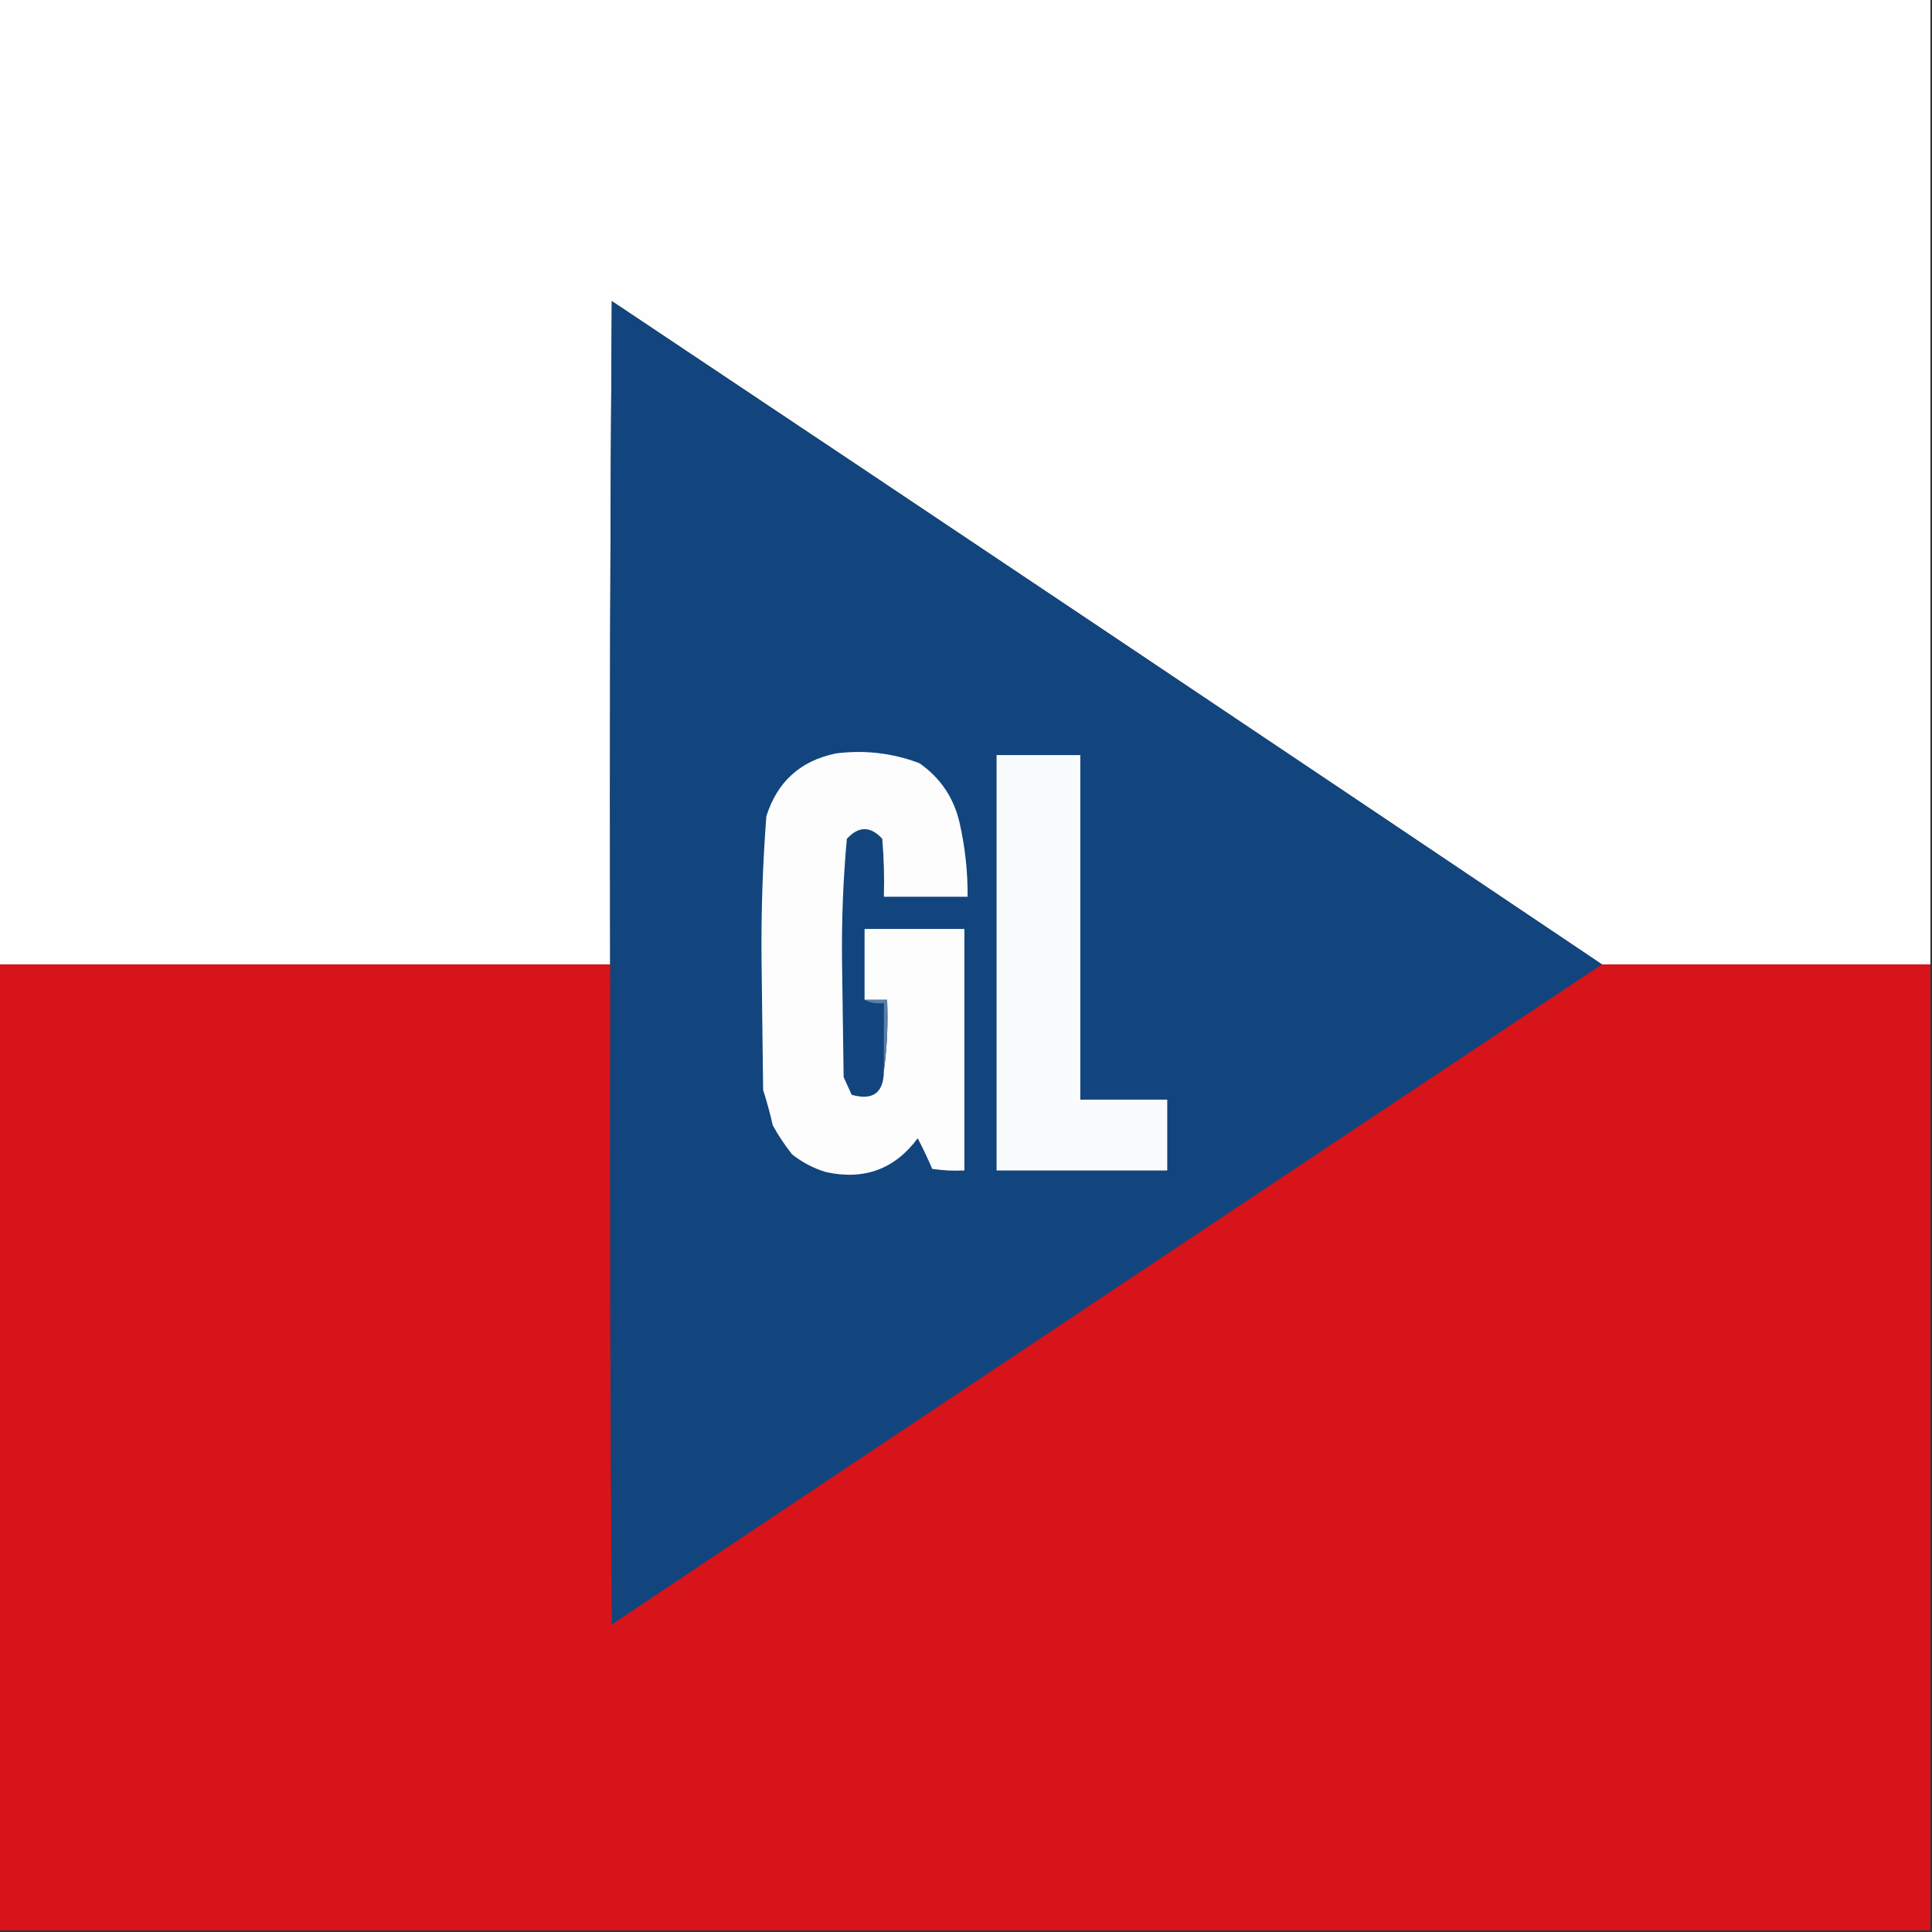 <?xml version="1.0" encoding="UTF-8"?>
<!DOCTYPE svg PUBLIC "-//W3C//DTD SVG 1.1//EN" "http://www.w3.org/Graphics/SVG/1.1/DTD/svg11.dtd">
<svg xmlns="http://www.w3.org/2000/svg" version="1.1" width="600px" height="600px" style="shape-rendering:geometricPrecision; text-rendering:geometricPrecision; image-rendering:optimizeQuality; fill-rule:evenodd; clip-rule:evenodd" xmlns:xlink="http://www.w3.org/1999/xlink">
<rect width="100%" height="100%" fill="#333333" stroke="none"/>
<g><path style="opacity:1" fill="#fefefe" d="M -0.5,-0.5 C 199.5,-0.5 399.5,-0.5 599.5,-0.5C 599.5,99.5 599.5,199.5 599.5,299.5C 565.5,299.5 531.5,299.5 497.5,299.5C 395.177,230.696 292.677,162.03 190,93.5C 189.5,162.166 189.333,230.833 189.5,299.5C 126.167,299.5 62.833,299.5 -0.5,299.5C -0.5,199.5 -0.5,99.5 -0.5,-0.5 Z"/></g>
<g><path style="opacity:1" fill="#12457e" d="M 497.5,299.5 C 394.943,367.699 292.443,436.032 190,504.5C 189.5,436.167 189.333,367.834 189.5,299.5C 189.333,230.833 189.5,162.166 190,93.5C 292.677,162.03 395.177,230.696 497.5,299.5 Z"/></g>
<g><path style="opacity:1" fill="#fdfdfe" d="M 274.5,332.5 C 275.492,325.352 275.825,318.019 275.5,310.5C 273.167,310.5 270.833,310.5 268.5,310.5C 268.5,303.167 268.5,295.833 268.5,288.5C 278.833,288.5 289.167,288.5 299.5,288.5C 299.5,313.5 299.5,338.5 299.5,363.5C 296.15,363.665 292.817,363.498 289.5,363C 288.145,359.788 286.645,356.622 285,353.5C 277.877,363.1 268.377,366.6 256.5,364C 252.637,362.819 249.137,360.986 246,358.5C 243.752,355.672 241.752,352.672 240,349.5C 239.156,345.789 238.156,342.123 237,338.5C 236.833,325 236.667,311.5 236.5,298C 236.366,283.115 236.866,268.282 238,253.5C 241.351,242.817 248.517,236.317 259.5,234C 268.444,232.839 277.11,233.839 285.5,237C 292.019,241.529 296.185,247.695 298,255.5C 299.725,263.073 300.558,270.74 300.5,278.5C 291.833,278.5 283.167,278.5 274.5,278.5C 274.666,272.491 274.499,266.491 274,260.5C 270.333,256.5 266.667,256.5 263,260.5C 261.851,273.075 261.351,285.742 261.5,298.5C 261.667,310.5 261.833,322.5 262,334.5C 262.837,336.351 263.671,338.184 264.5,340C 271.129,341.869 274.462,339.369 274.5,332.5 Z"/></g>
<g><path style="opacity:1" fill="#fafbfc" d="M 309.5,234.5 C 318.167,234.5 326.833,234.5 335.5,234.5C 335.5,270.167 335.5,305.833 335.5,341.5C 344.5,341.5 353.5,341.5 362.5,341.5C 362.5,348.833 362.5,356.167 362.5,363.5C 344.833,363.5 327.167,363.5 309.5,363.5C 309.5,320.5 309.5,277.5 309.5,234.5 Z"/></g>
<g><path style="opacity:1" fill="#d6141a" d="M -0.5,299.5 C 62.833,299.5 126.167,299.5 189.5,299.5C 189.333,367.834 189.5,436.167 190,504.5C 292.443,436.032 394.943,367.699 497.5,299.5C 531.5,299.5 565.5,299.5 599.5,299.5C 599.5,399.5 599.5,499.5 599.5,599.5C 399.5,599.5 199.5,599.5 -0.5,599.5C -0.5,499.5 -0.5,399.5 -0.5,299.5 Z"/></g>
<g><path style="opacity:1" fill="#5b7ea5" d="M 268.5,310.5 C 270.833,310.5 273.167,310.5 275.5,310.5C 275.825,318.019 275.492,325.352 274.5,332.5C 274.5,325.5 274.5,318.5 274.5,311.5C 272.265,311.795 270.265,311.461 268.5,310.5 Z"/></g>
<style>
  :root {
    border-radius: 10%;
  }
</style>
</svg>
